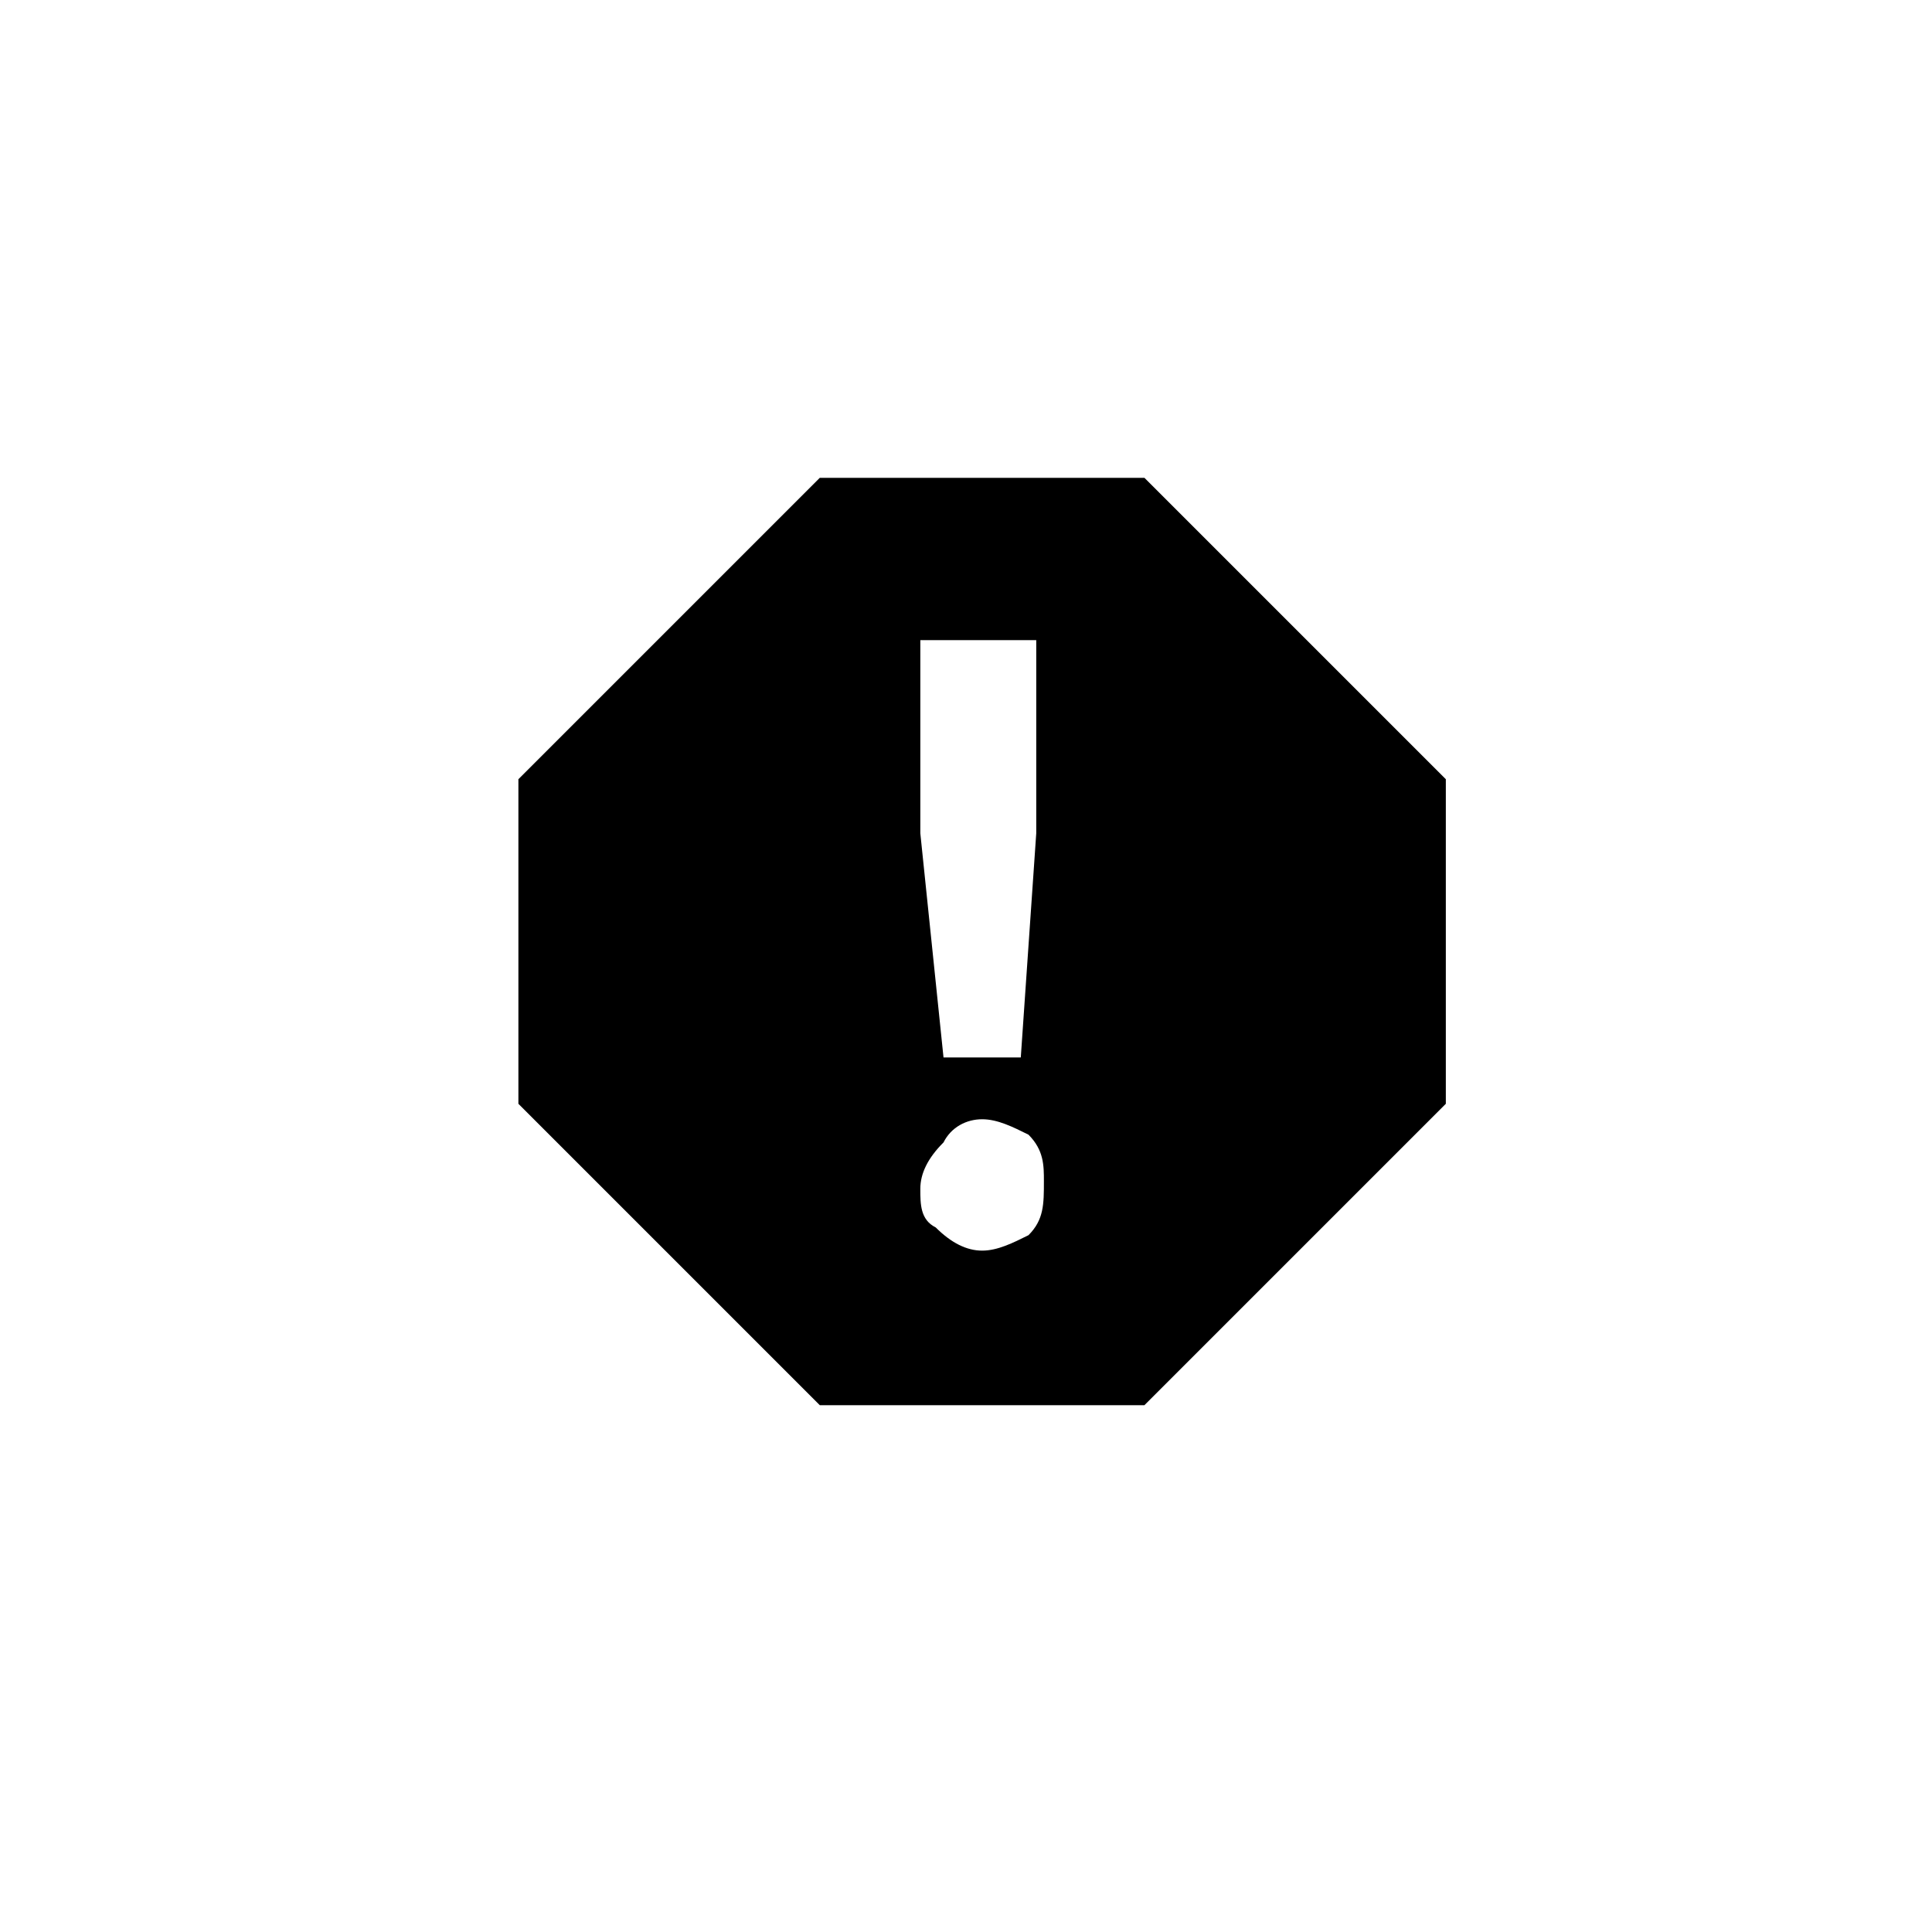 <svg width="25" height="25" viewBox="0 0 25 25" xmlns="http://www.w3.org/2000/svg"><path d="M14.809 6.183H10.608L6.708 10.083V14.283L10.608 18.183H14.809L18.709 14.283V10.083L14.809 6.183ZM11.909 8.283H13.409V10.783L13.209 13.683H12.209L11.909 10.783V8.283ZM13.309 15.983C13.108 16.083 12.909 16.183 12.709 16.183C12.508 16.183 12.309 16.083 12.108 15.883C11.909 15.783 11.909 15.583 11.909 15.383C11.909 15.183 12.008 14.983 12.209 14.783C12.309 14.583 12.508 14.483 12.709 14.483C12.909 14.483 13.108 14.583 13.309 14.683C13.508 14.883 13.508 15.083 13.508 15.283C13.508 15.583 13.508 15.783 13.309 15.983Z"/></svg>
